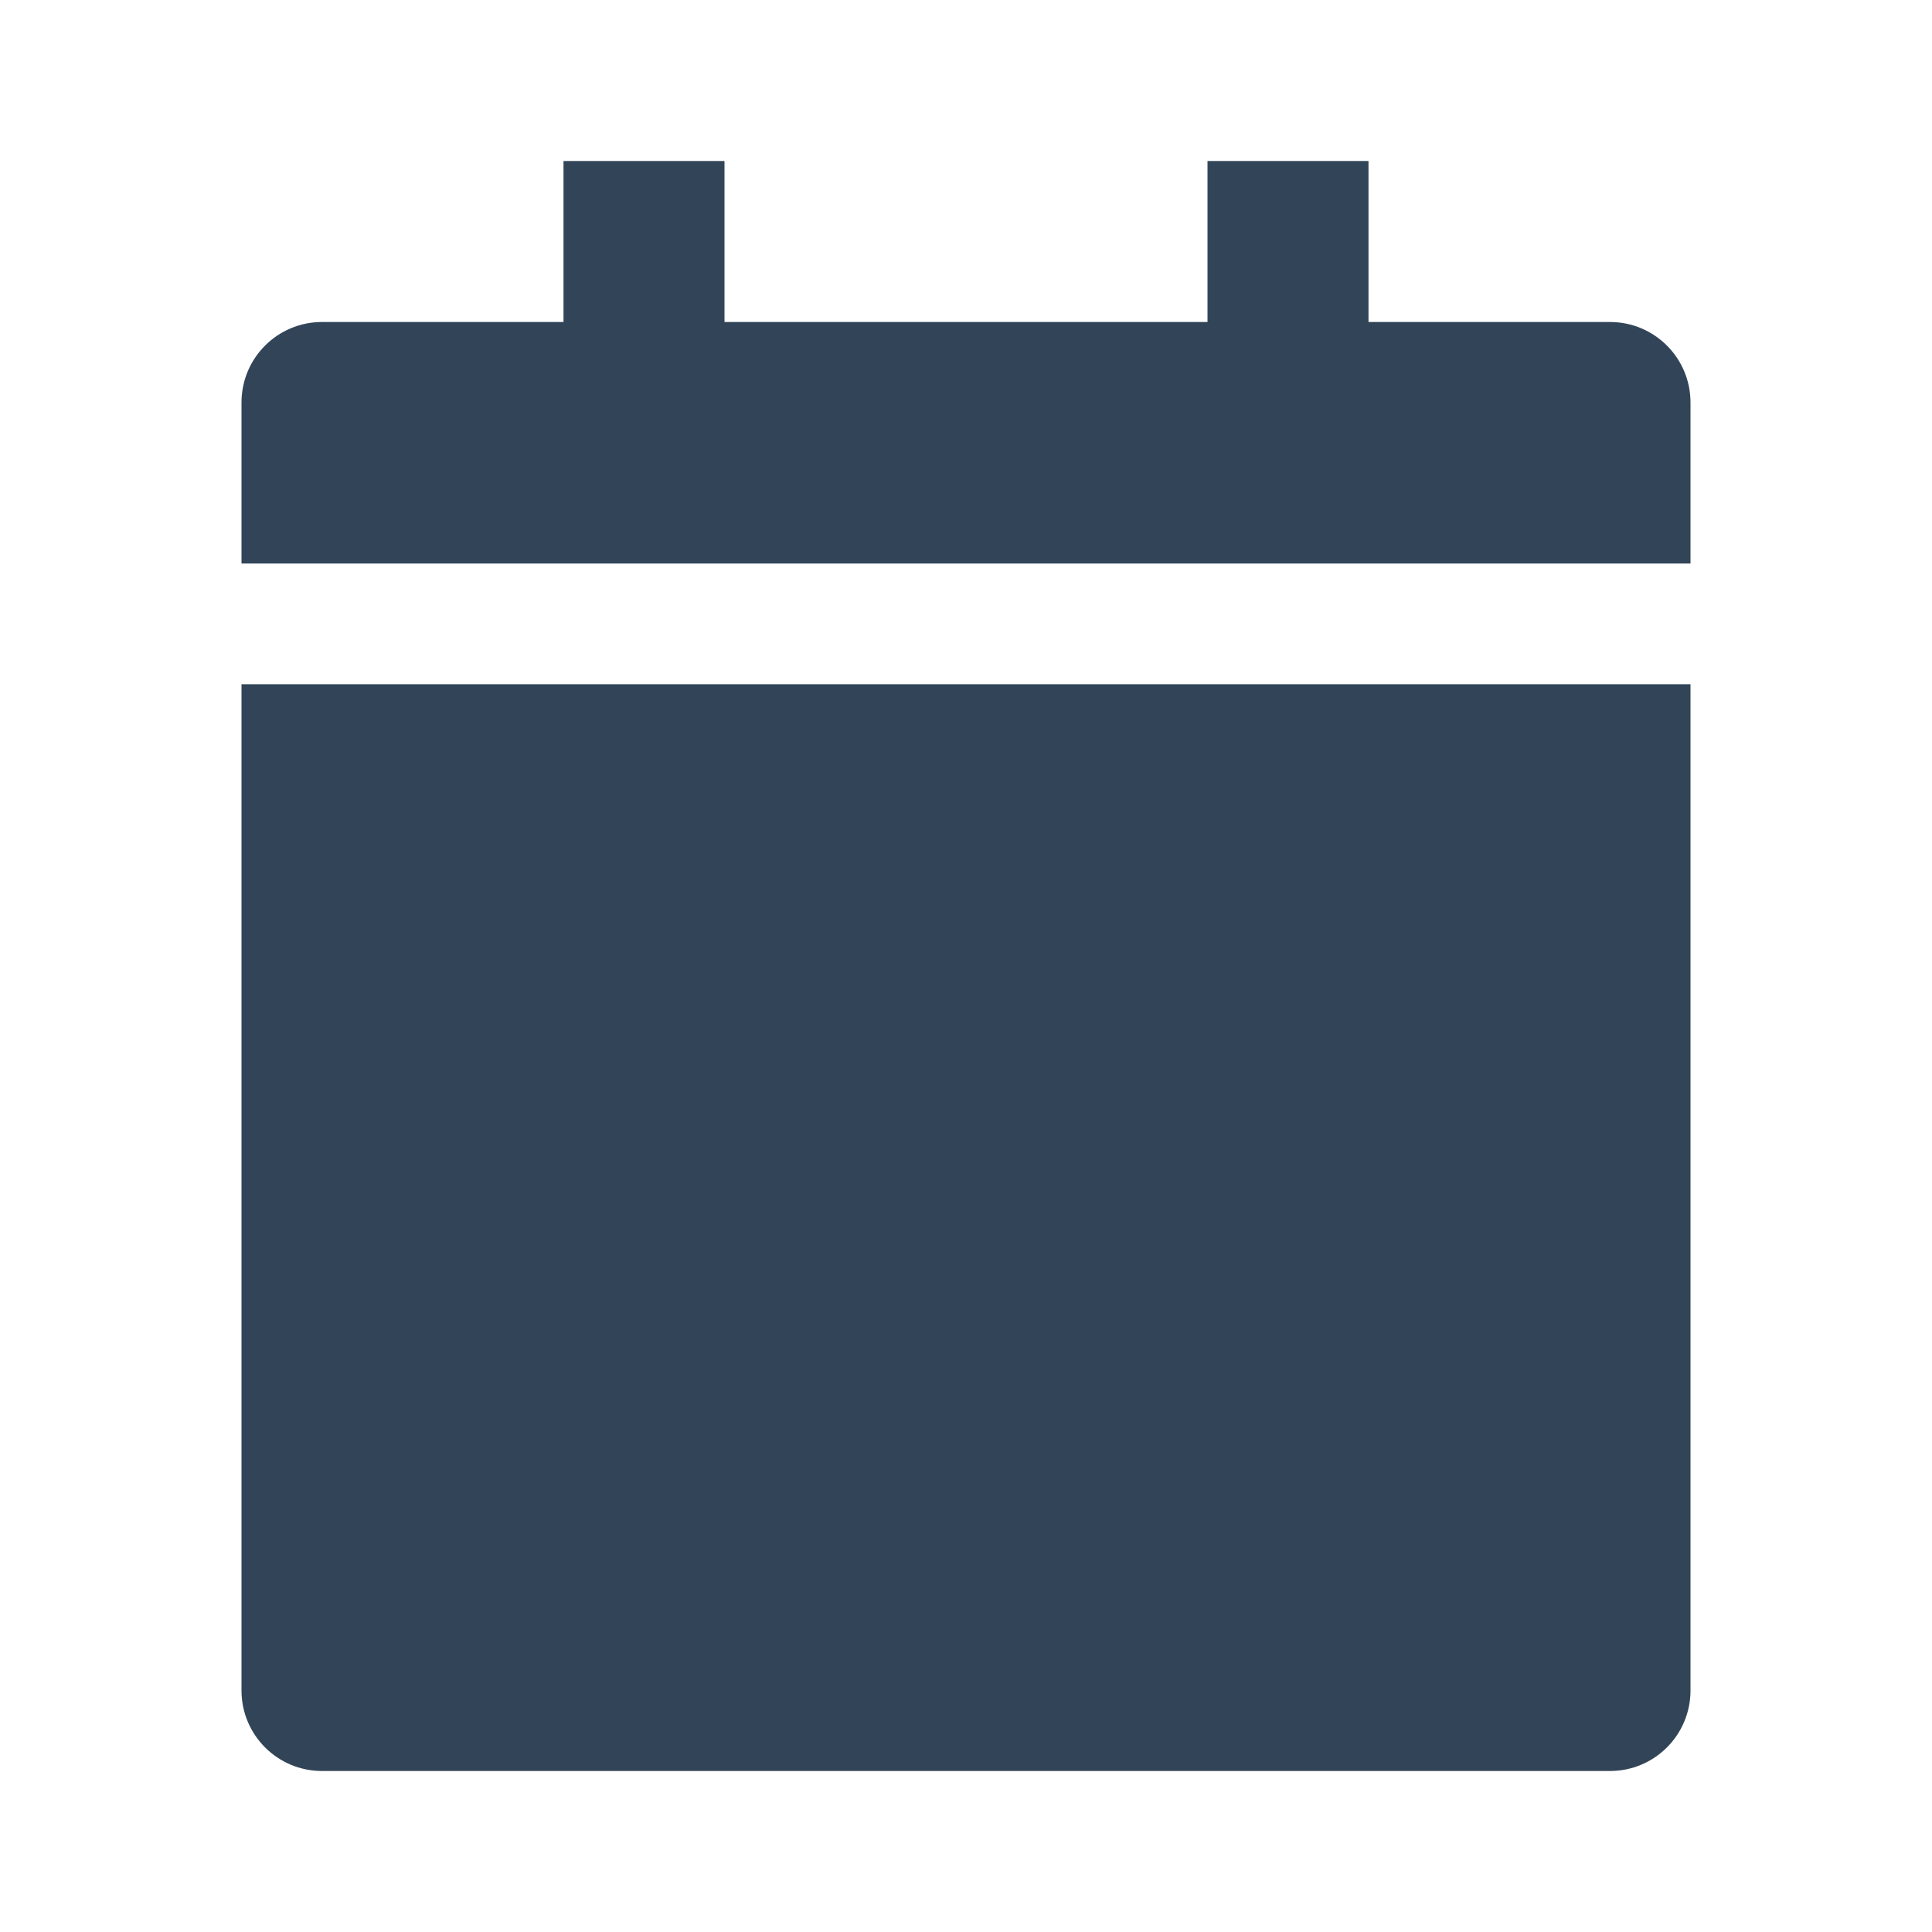 <svg width="48" height="48" viewBox="0 0 48 48" fill="none" xmlns="http://www.w3.org/2000/svg">
<path d="M14 4H18V8H30V4H34V8H40C41.105 8 42 8.895 42 10V14H6V10C6 8.895 6.895 8 8 8H14V4Z" fill="#324558"/>
<path d="M42 17H6V42C6 43.105 6.895 44 8 44H40C41.105 44 42 43.105 42 42V17Z" fill="#324558"/>
</svg>
